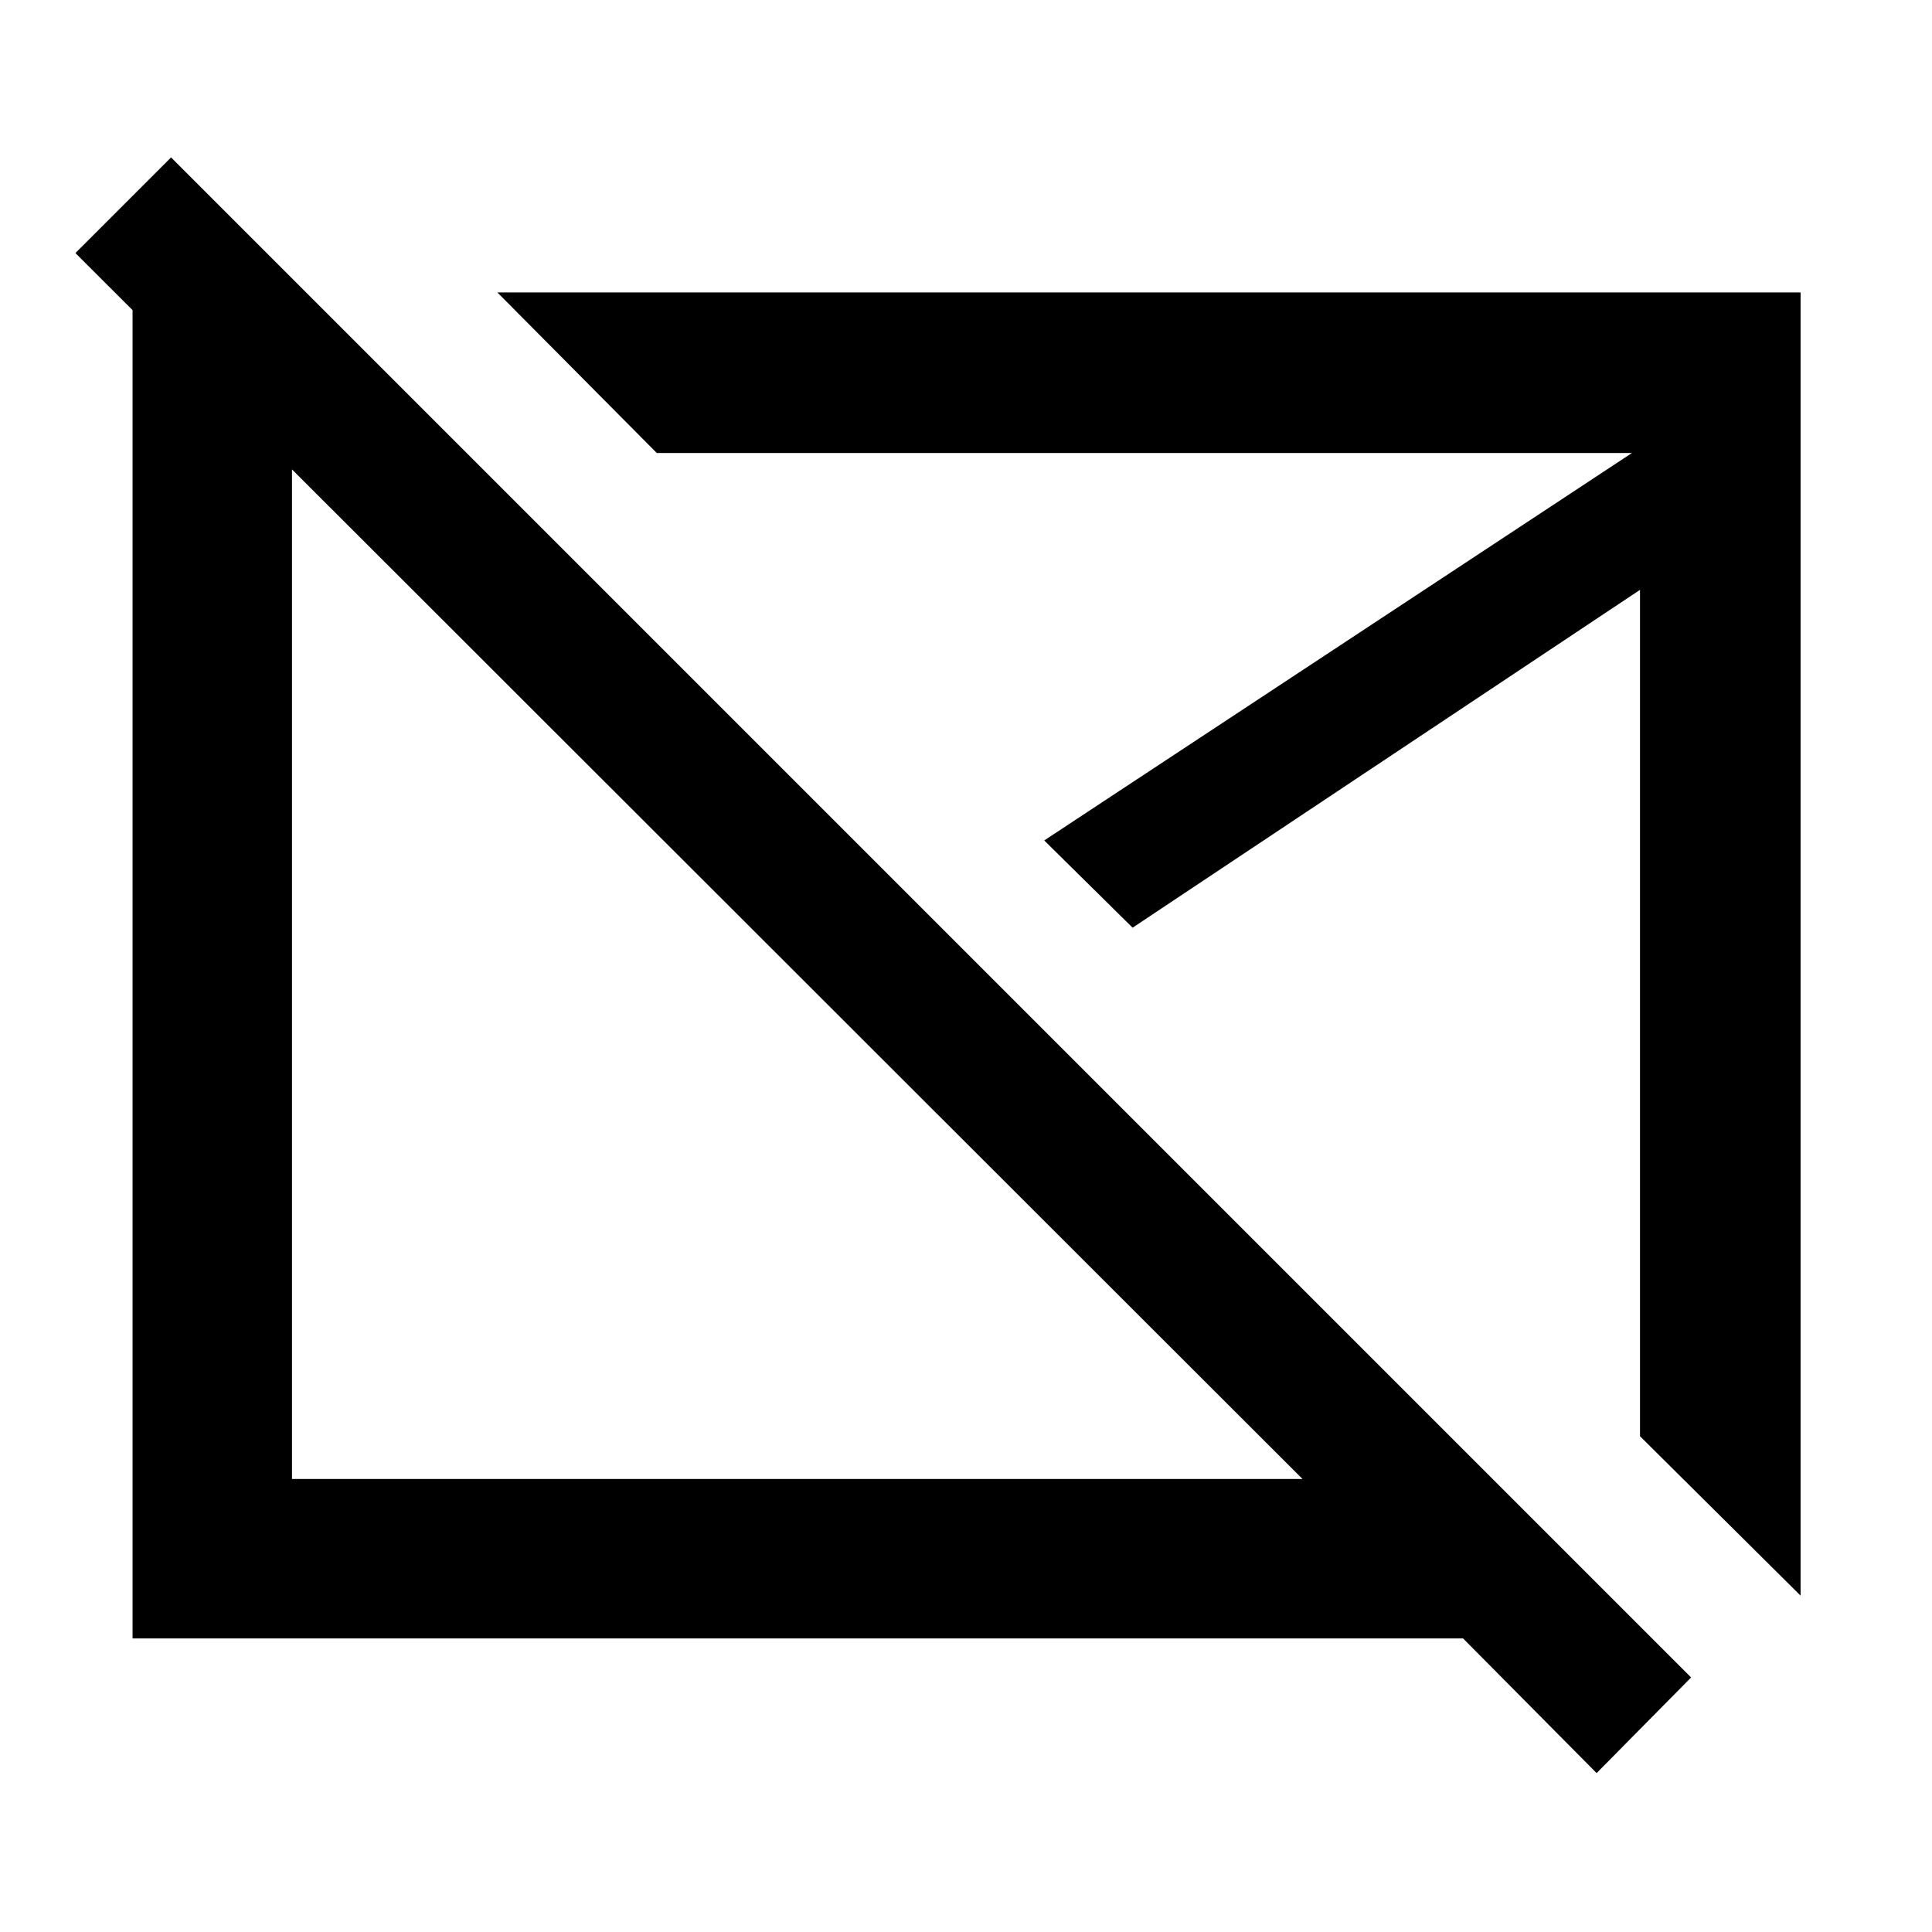 <svg xmlns="http://www.w3.org/2000/svg" width="48" height="48" viewBox="0 -960 960 960"><path d="M396.43-476.43Zm174.48-14.48ZM793.35-78.96 727-145.87H65.87V-813h87.35l78.08 78.09h-86.21v509.82h502.13L37.48-834.26 85-881.78l755.3 755.3-46.95 47.52Zm101.35-88.17-79.79-79.22v-420.56L562.78-499.04l-43.91-43.35 292.04-192.52H326.35l-79.22-79.79H894.7v647.57Z"/></svg>